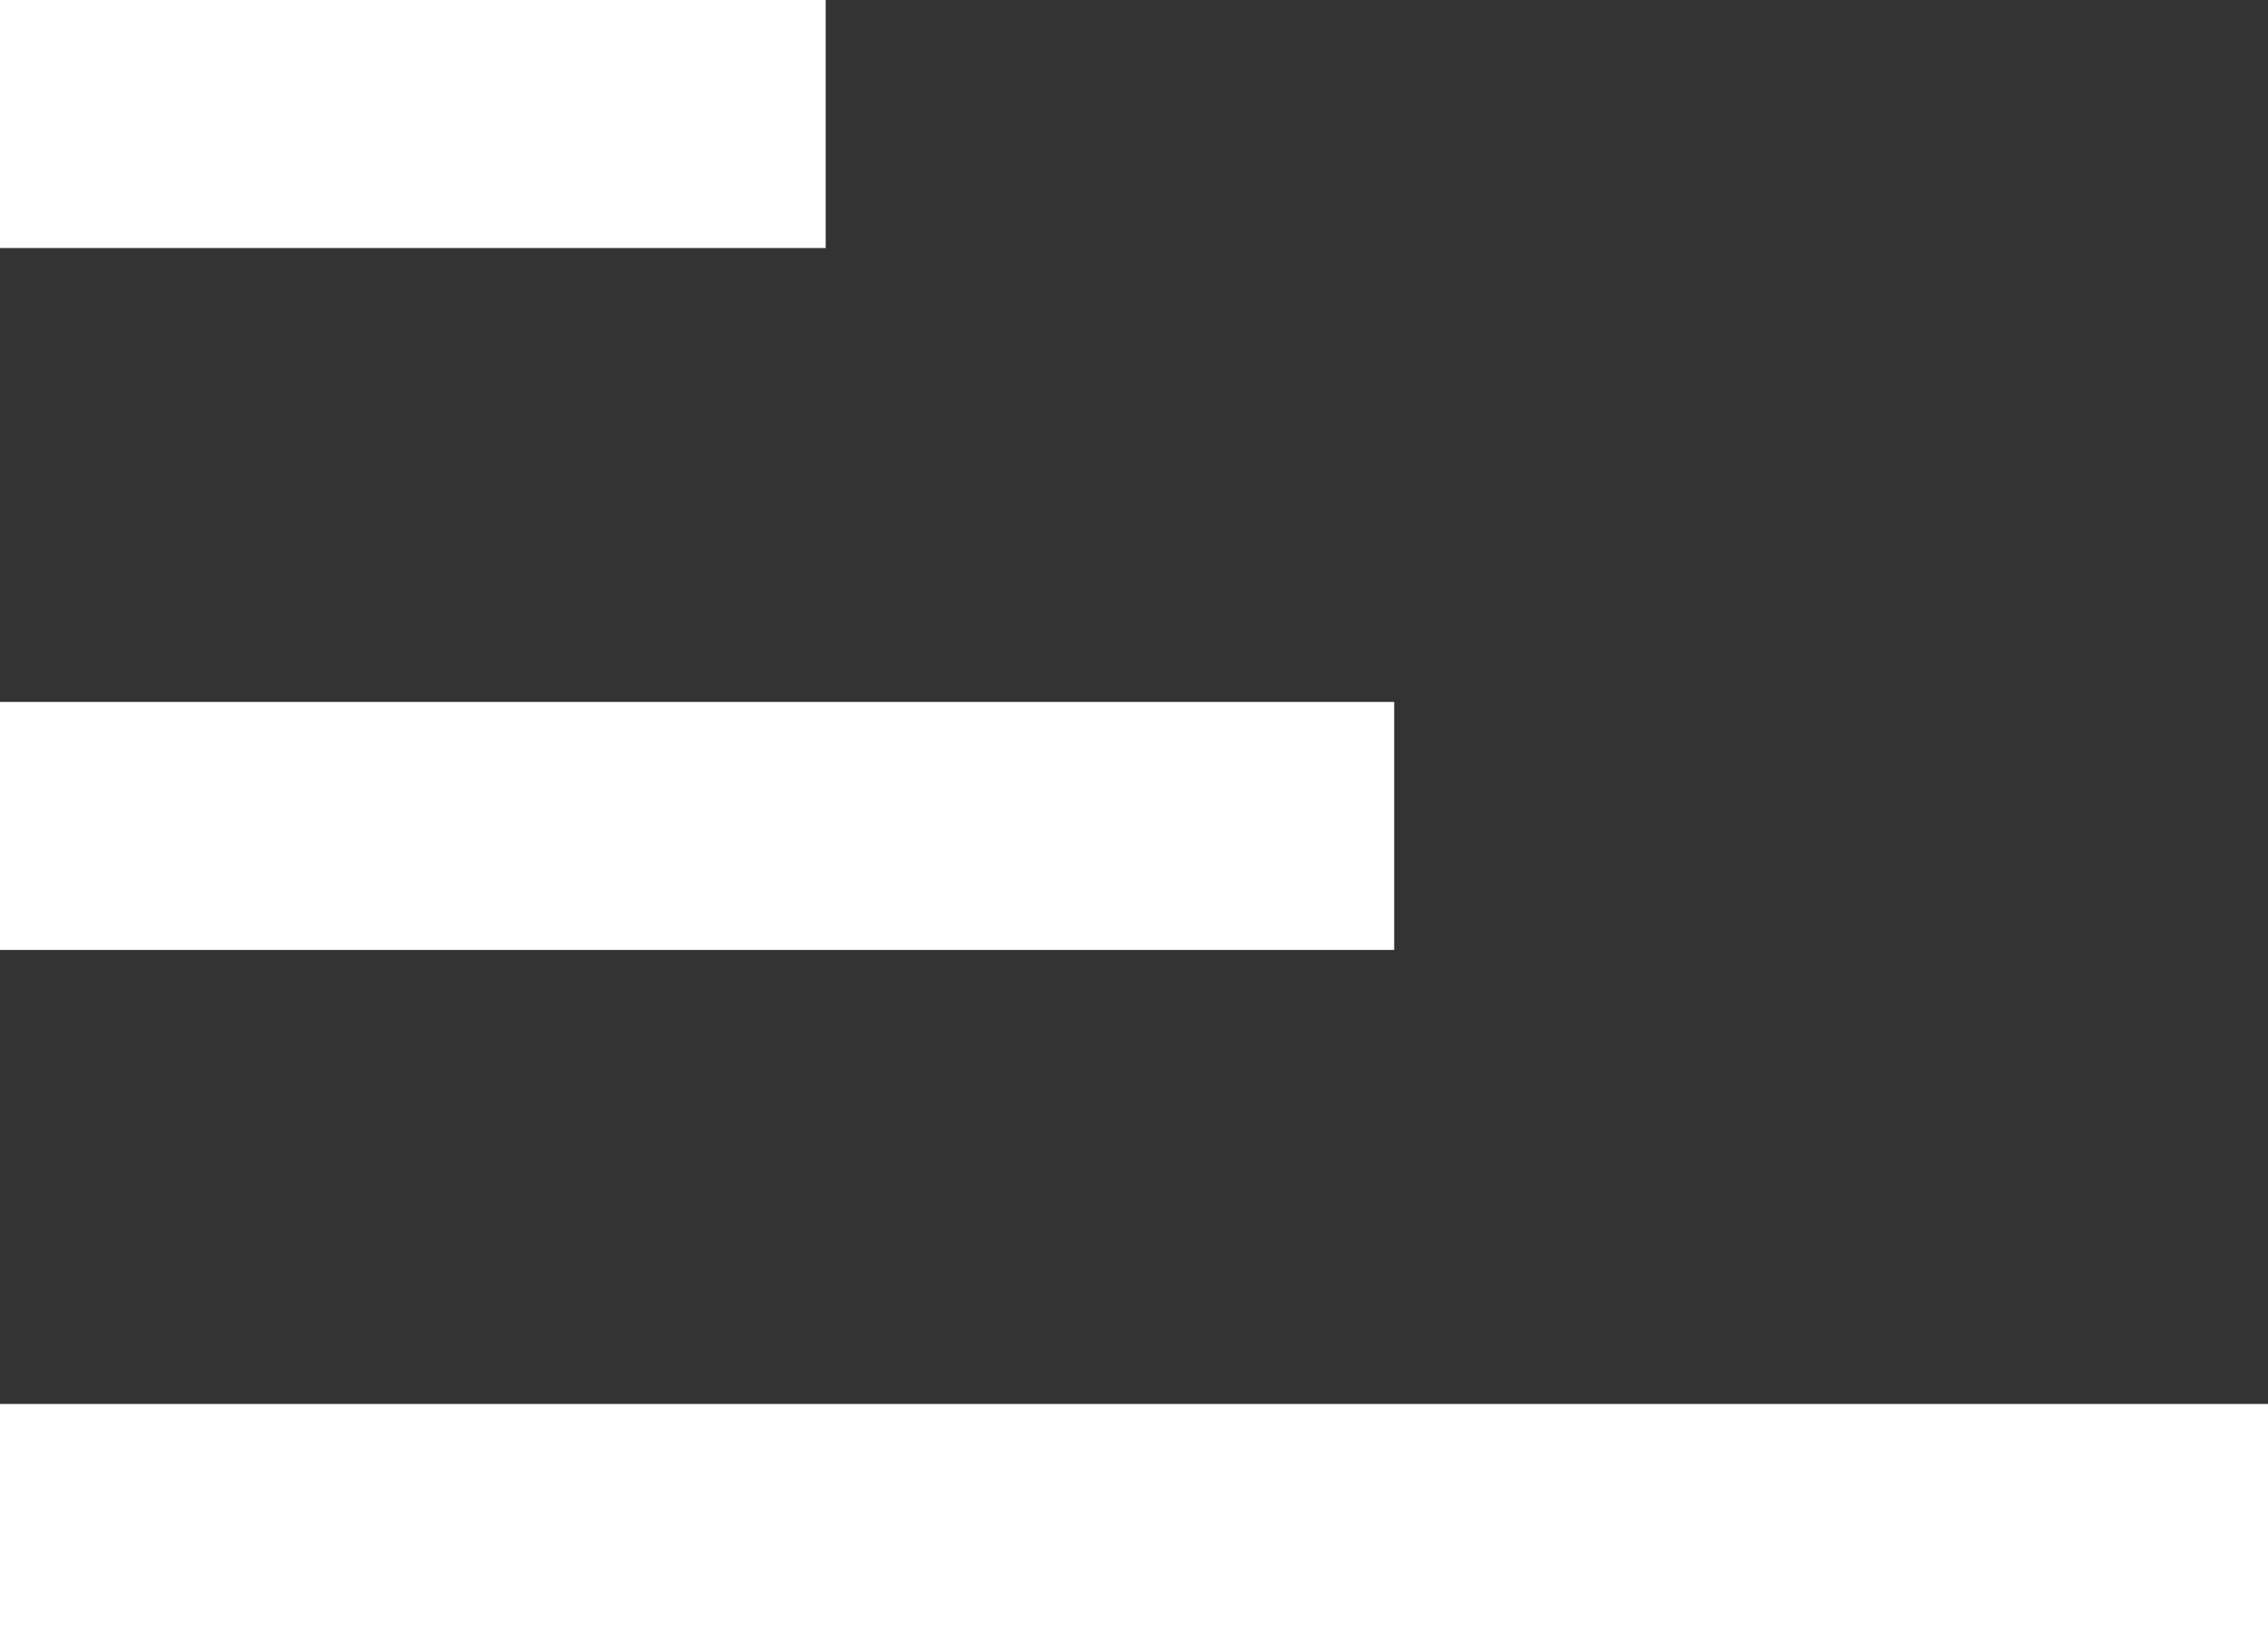 <svg xmlns="http://www.w3.org/2000/svg" width="18.288" height="13.321" viewBox="0 0 18.288 13.321">
  <rect x="0" y="0" width="18.288" height="13.321" fill="#333333" stroke="none"/>
  <path id="Icon_ion-menu" data-name="Icon ion-menu" d="M6.188,10.688h6.658M6.188,16.348H17.43M6.188,22.009H24.476" transform="translate(-6.188 -9.688)" fill="none" stroke="#fff" stroke-width="2"/>
</svg>
